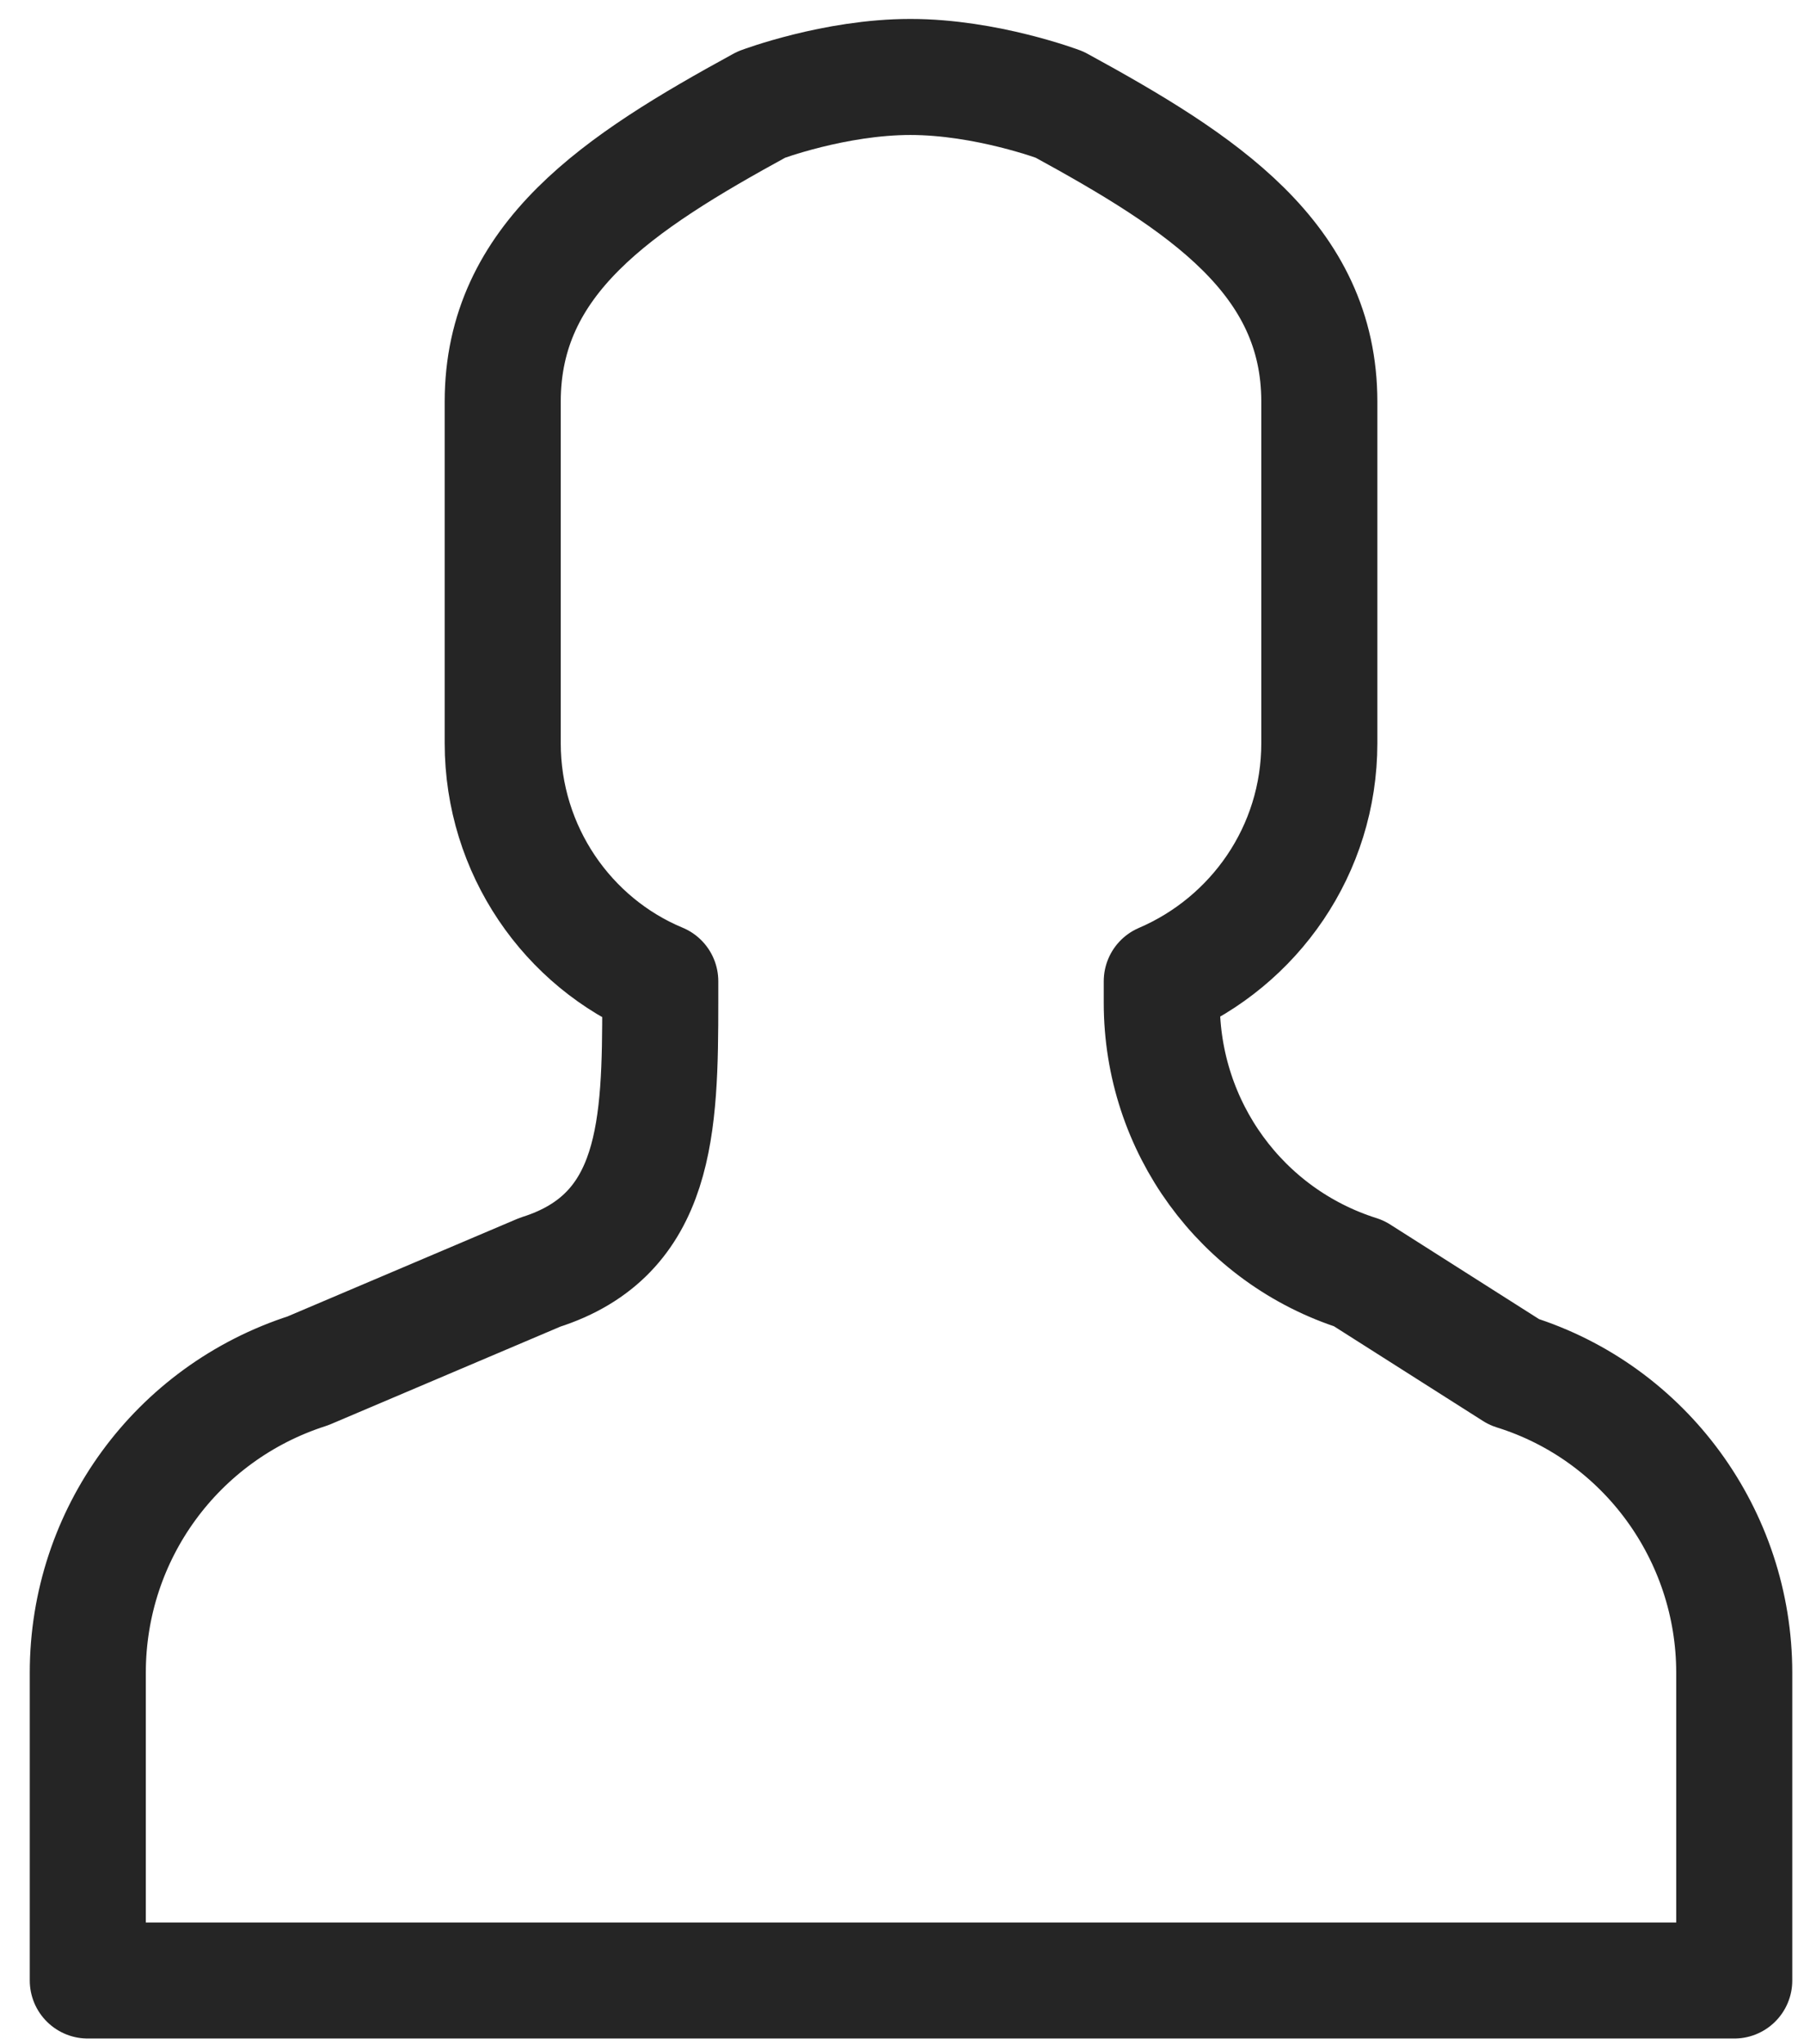 <?xml version="1.0" encoding="utf-8"?>
<!-- Generator: Adobe Illustrator 25.1.0, SVG Export Plug-In . SVG Version: 6.00 Build 0)  -->
<svg version="1.1" id="레이어_1" xmlns="http://www.w3.org/2000/svg" xmlns:xlink="http://www.w3.org/1999/xlink" x="0px"
	 y="0px" viewBox="0 0 15 17" style="enable-background:new 0 0 15 17;" xml:space="preserve">
<style type="text/css">
	.st0{fill:none;stroke:#252525;stroke-width:0.965;stroke-linecap:round;stroke-linejoin:round;stroke-miterlimit:10;}
</style>
<path class="st0" d="M12.59,11.41l-1.29-0.82c-0.98-0.31-1.64-1.22-1.64-2.25V8.16c0.77-0.33,1.31-1.09,1.31-1.98V3.34
	c0-1.19-0.97-1.82-2.16-2.47c0,0-0.61-0.23-1.24-0.23S6.33,0.87,6.33,0.87C5.14,1.52,4.18,2.15,4.18,3.34v2.84
	c0,0.89,0.54,1.66,1.31,1.98v0.17c0,1.03-0.02,1.94-1,2.25l-1.93,0.82c-1.09,0.35-1.83,1.36-1.83,2.51v2.56h13.69v-2.56
	C14.42,12.77,13.68,11.75,12.59,11.41z"/>
</svg>
